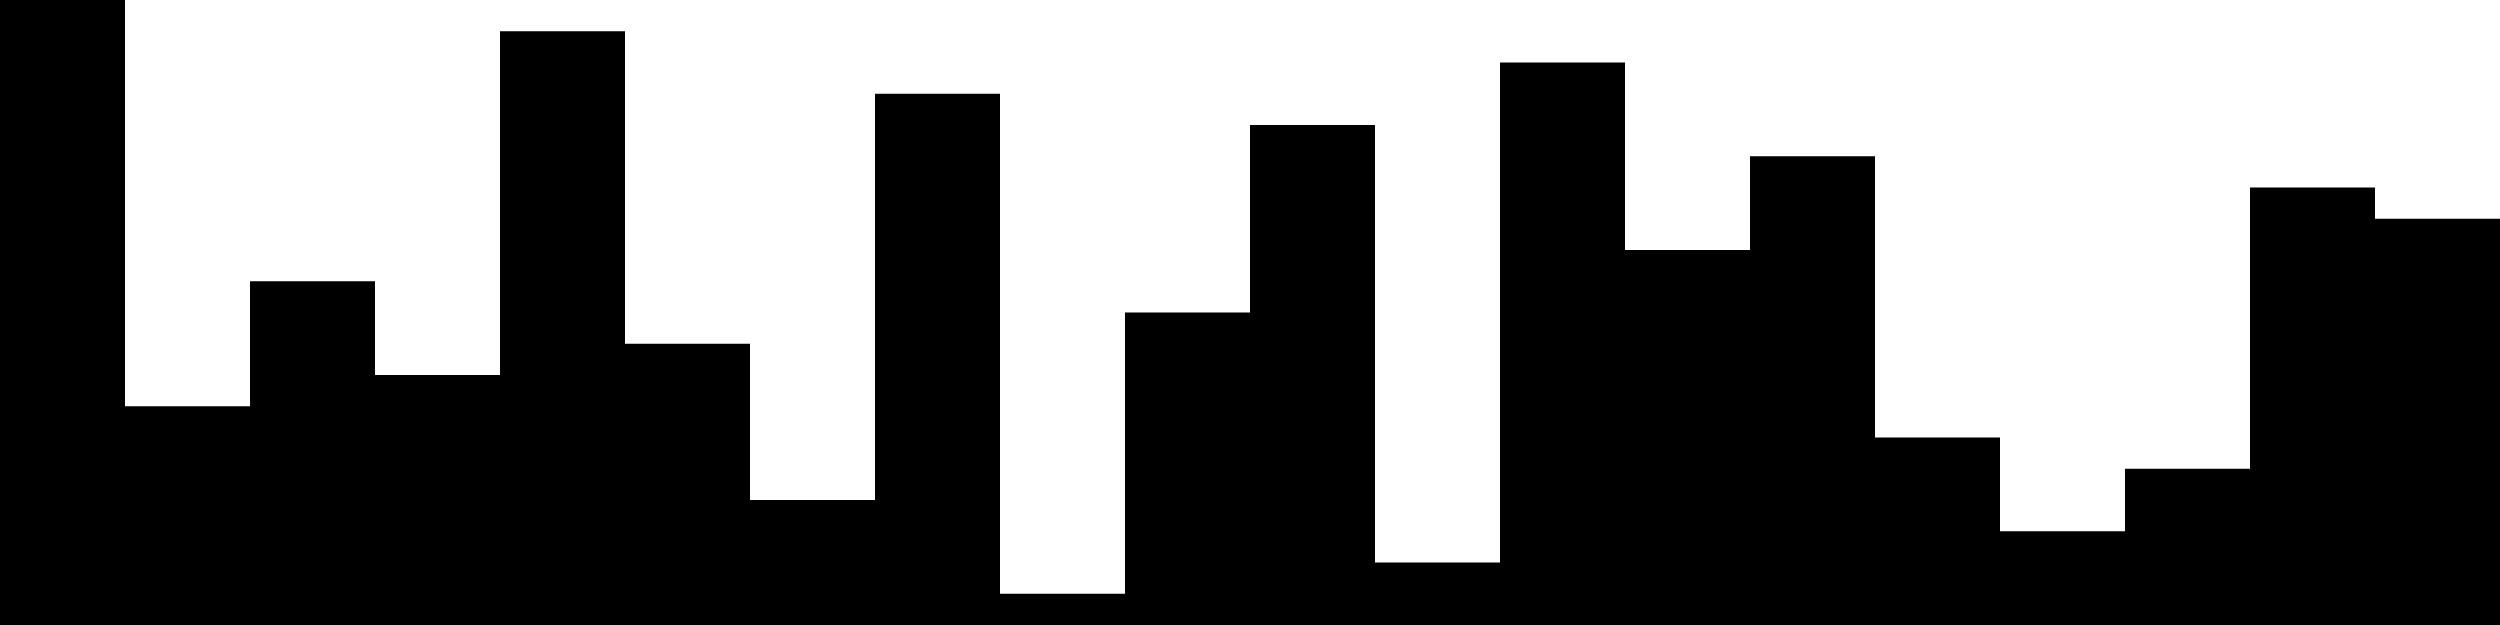 
<svg xmlns="http://www.w3.org/2000/svg" width="800" height="200">
<style>
rect {
    fill: black;
}
@media (prefers-color-scheme: dark) {
    rect {
        fill: white;
    }
}
</style>
<rect width="40" height="200" x="0" y="0" />
<rect width="40" height="70" x="40" y="130" />
<rect width="40" height="110" x="80" y="90" />
<rect width="40" height="80" x="120" y="120" />
<rect width="40" height="190" x="160" y="10" />
<rect width="40" height="90" x="200" y="110" />
<rect width="40" height="40" x="240" y="160" />
<rect width="40" height="170" x="280" y="30" />
<rect width="40" height="10" x="320" y="190" />
<rect width="40" height="100" x="360" y="100" />
<rect width="40" height="160" x="400" y="40" />
<rect width="40" height="20" x="440" y="180" />
<rect width="40" height="180" x="480" y="20" />
<rect width="40" height="120" x="520" y="80" />
<rect width="40" height="150" x="560" y="50" />
<rect width="40" height="60" x="600" y="140" />
<rect width="40" height="30" x="640" y="170" />
<rect width="40" height="50" x="680" y="150" />
<rect width="40" height="140" x="720" y="60" />
<rect width="40" height="130" x="760" y="70" />
</svg>

